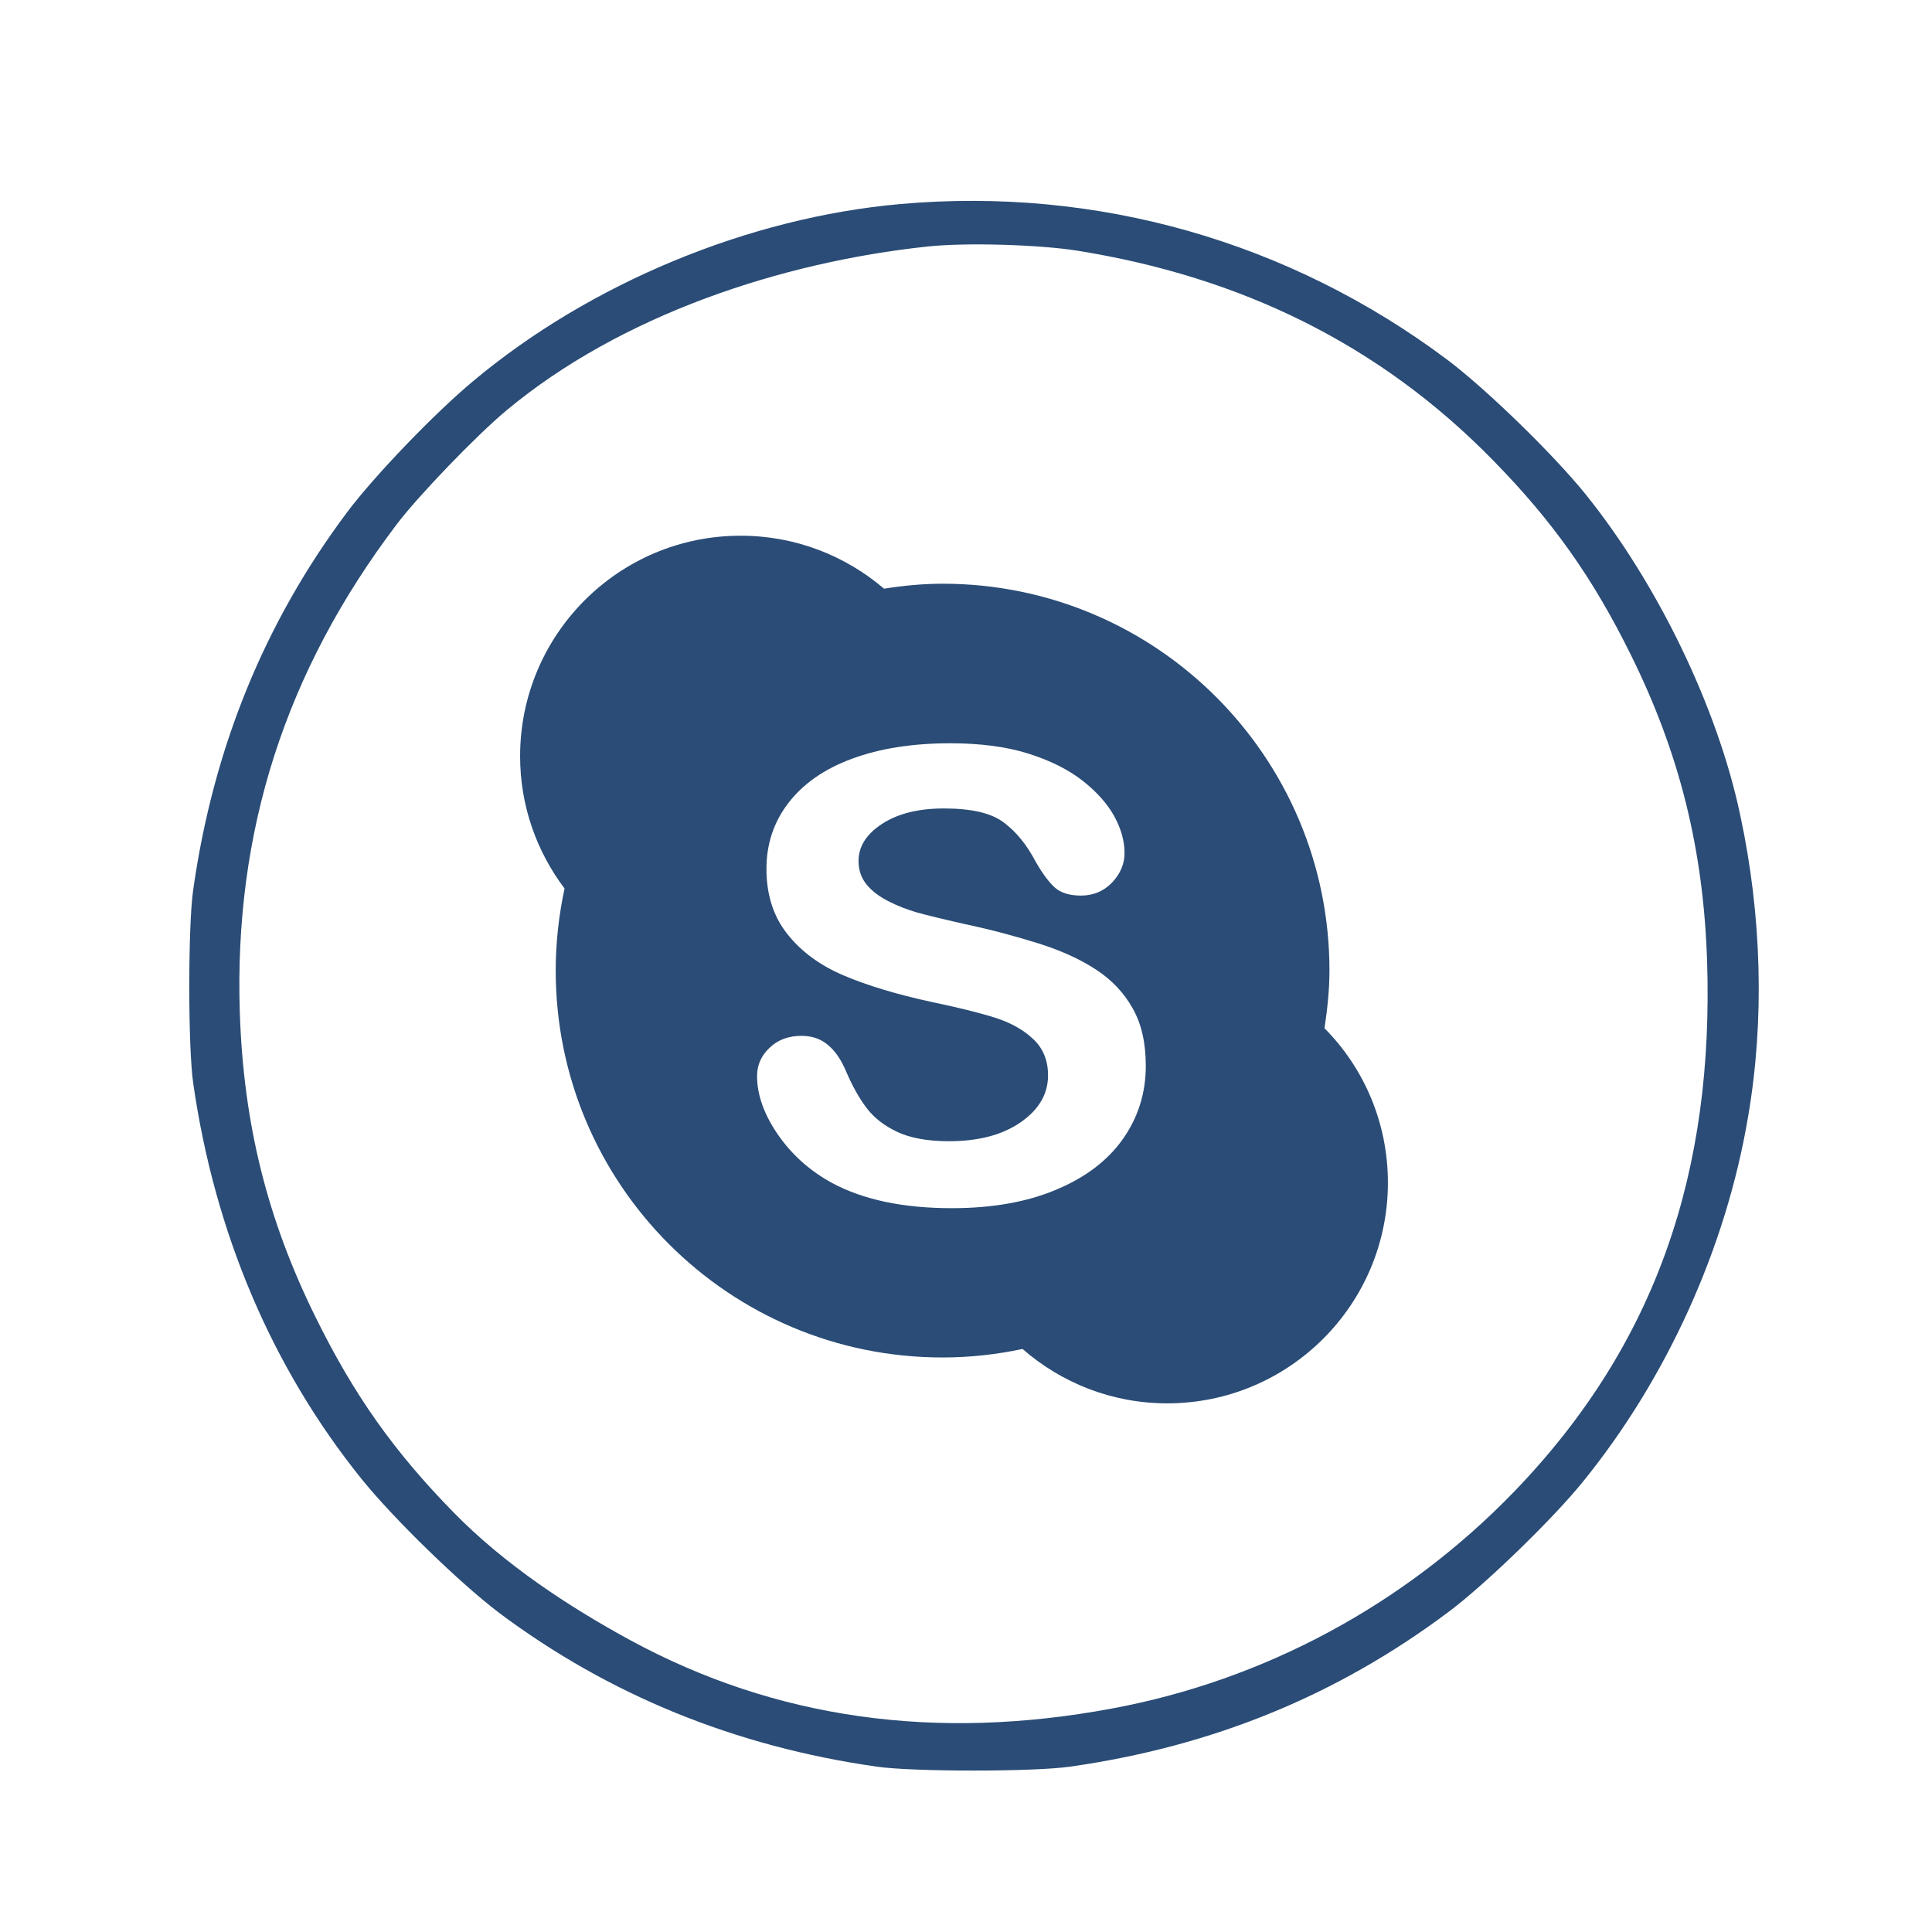 <?xml version="1.0" encoding="UTF-8" standalone="no"?>
<svg
   xmlns:dc="http://purl.org/dc/elements/1.1/"
   xmlns:cc="http://creativecommons.org/ns#"
   xmlns:rdf="http://www.w3.org/1999/02/22-rdf-syntax-ns#"
   xmlns:svg="http://www.w3.org/2000/svg"
   xmlns="http://www.w3.org/2000/svg"
   xmlns:xlink="http://www.w3.org/1999/xlink"
   xmlns:sodipodi="http://sodipodi.sourceforge.net/DTD/sodipodi-0.dtd"
   xmlns:inkscape="http://www.inkscape.org/namespaces/inkscape"
   version="1.1"
   x="0px"
   y="0px"
   viewBox="0 0 24 24"
   enable-background="new 0 0 1000 1000"
   xml:space="preserve"
   id="svg10"
   sodipodi:docname="skype.svg"
   width="24"
   height="24"
   inkscape:version="1.0 (4035a4fb49, 2020-05-01)"><defs
   id="defs14"><radialGradient
     gradientTransform="matrix(2.403,0,0,2.409,-16.841,-16.887)"
     gradientUnits="userSpaceOnUse"
     xlink:href="#linearGradient2895"
     id="radialGradient3937"
     fy="11.987"
     fx="12"
     r="9.5"
     cy="11.987"
     cx="12" /><linearGradient
     id="linearGradient2895"><stop
       offset="0"
       style="stop-color:#ffffff;stop-opacity:1"
       id="stop2897" /><stop
       offset="1"
       style="stop-color:#ffffff;stop-opacity:0"
       id="stop2899" /></linearGradient></defs><sodipodi:namedview
   inkscape:document-rotation="0"
   pagecolor="#ffffff"
   bordercolor="#666666"
   borderopacity="1"
   objecttolerance="10"
   gridtolerance="10"
   guidetolerance="10"
   inkscape:pageopacity="0"
   inkscape:pageshadow="2"
   inkscape:window-width="1920"
   inkscape:window-height="1017"
   id="namedview12"
   showgrid="false"
   inkscape:zoom="7.1677284"
   inkscape:cx="67.767395"
   inkscape:cy="15.221078"
   inkscape:window-x="0"
   inkscape:window-y="0"
   inkscape:window-maximized="1"
   inkscape:current-layer="svg10" />
<g
   id="skype"
   transform="matrix(0.022,0,0,0.022,1.047,0.749)"><path
     d="m 703.091,513.953 c 0,-120.6 -97.8,-218.4 -218.4,-218.4 -11.3,0 -22.3,1.1 -33.1,2.8 -21.8,-18.6 -50,-29.9 -80.9,-29.9 -68.8,-0.1 -124.6,55.7 -124.6,124.5 0,28.1 9.4,53.9 25.1,74.7 -3.2,14.9 -5,30.4 -5,46.3 0,120.7 97.8,218.5 218.4,218.5 15.5,0 30.6,-1.7 45.2,-4.8 21.9,19.1 50.4,30.7 81.7,30.7 68.8,0 124.6,-55.8 124.6,-124.6 0,-34 -13.6,-64.8 -35.8,-87.2 1.6,-10.7 2.8,-21.5 2.8,-32.6 z m -116.6,95.1 c -8.6,12.2 -21.2,21.8 -37.8,28.7 -16.6,7 -36.2,10.4 -58.9,10.4 -27.3,0 -49.8,-4.7 -67.5,-14.2 -12.5,-6.8 -22.7,-15.9 -30.6,-27.3 -7.8,-11.3 -11.8,-22.4 -11.8,-33.1 0,-6.3 2.4,-11.6 7.1,-16 4.7,-4.5 10.7,-6.7 18,-6.7 5.9,0 10.9,1.7 15,5.2 4.1,3.4 7.6,8.6 10.4,15.4 3.5,8.1 7.3,14.8 11.4,20.2 4.1,5.4 9.8,9.9 17.2,13.4 7.4,3.5 17.2,5.3 29.2,5.3 16.6,0 30.1,-3.5 40.4,-10.6 10.3,-7.1 15.6,-15.9 15.6,-26.6 0,-8.4 -2.8,-15.3 -8.4,-20.5 -5.6,-5.3 -12.8,-9.3 -21.7,-12.1 -8.9,-2.8 -20.6,-5.7 -35.5,-8.8 -19.8,-4.3 -36.4,-9.3 -49.8,-15 -13.4,-5.7 -24,-13.5 -31.8,-23.4 -7.9,-9.9 -11.8,-22.2 -11.8,-36.8 0,-14 4.1,-26.4 12.4,-37.2 8.3,-10.8 20.2,-19.2 36,-25 15.7,-5.8 34.1,-8.7 55.4,-8.7 16.9,0 31.6,1.9 44,5.8 12.4,3.9 22.6,9 30.8,15.4 8.1,6.4 14.1,13.2 17.9,20.2 3.8,7 5.7,13.9 5.7,20.6 0,6.1 -2.4,11.7 -7,16.6 -4.7,4.9 -10.6,7.4 -17.6,7.4 -6.4,0 -11.3,-1.5 -14.6,-4.4 -3.3,-2.9 -6.9,-7.7 -10.8,-14.4 -5,-9.6 -11,-17.1 -18.1,-22.4 -7,-5.4 -18.3,-8 -33.9,-8 -14.4,0 -26,2.9 -34.9,8.7 -8.9,5.8 -13.3,12.8 -13.3,21 0,5.1 1.5,9.5 4.5,13.2 3,3.7 7.1,6.8 12.4,9.5 5.2,2.7 10.6,4.7 16,6.3 5.4,1.5 14.3,3.7 26.7,6.5 15.6,3.3 29.6,7.1 42.3,11.1 12.6,4 23.4,8.9 32.2,14.7 8.9,5.8 15.8,13.1 20.7,21.9 5,8.8 7.4,19.6 7.4,32.5 0,15.2 -4.3,29 -12.9,41.2 z"
     id="path6"
     style="fill:#2a4c76;fill-opacity:1" /></g>
<g
   id="g14"
   transform="translate(0,-1028.362)"><rect
     style="opacity:0;fill:#000000;fill-opacity:0.392;stroke:none"
     id="rect5017"
     y="1028.362"
     x="0"
     height="24"
     width="24" /><g
     id="g3939"><path
       inkscape:connector-curvature="0"
       style="fill:url(#radialGradient3937);fill-opacity:0;stroke:none"
       id="path3859"
       transform="translate(0,1028.362)"
       d="M 7.406,2.469 C 7.198,2.476 6.998,2.494 6.781,2.531 4.357,2.947 2.501,5.104 2.5,7.5 2.5,8.091 2.602,8.645 2.844,9.375 L 3.031,10 v 1.594 C 3.034,12.931 3.059,13.247 3.125,13.562 3.998,17.772 7.153,20.641 11.312,21 c 0.435,0.042 0.795,0.041 1.531,0 l 0.969,-0.062 0.531,0.188 c 0.615,0.219 0.911,0.291 1.219,0.344 0.318,0.052 1.064,0.053 1.5,0 1.089,-0.133 2.191,-0.66 3,-1.469 0.698,-0.698 1.152,-1.556 1.375,-2.594 0.056,-0.261 0.063,-0.559 0.062,-1.031 -6.87e-4,-0.759 -0.038,-1.009 -0.344,-1.906 L 20.969,13.875 21,12.625 C 21.033,11.223 20.985,10.758 20.75,9.812 19.975,6.696 17.586,4.248 14.438,3.344 13.544,3.087 13.54,3.095 11.688,3.062 L 9.938,3.031 9.406,2.844 c -0.76,-0.266 -1.375,-0.398 -2,-0.375 z m 4.562,2.969 c 1.936,0 3.78,0.762 4.531,1.875 0.624,0.923 0.311,1.869 -0.688,2.031 -0.538,0.087 -0.794,-0.031 -1.562,-0.75 -0.861,-0.805 -1.341,-1.001 -2.438,-1 -1.018,0 -1.607,0.301 -1.875,0.906 -0.173,0.392 -0.179,0.474 -0.062,0.781 0.142,0.374 0.57,0.696 1.094,0.844 0.187,0.053 1.072,0.26 2,0.469 2.574,0.579 3.524,1.125 4.094,2.344 0.216,0.462 0.218,0.65 0.219,1.469 4.68e-4,0.871 0.001,0.957 -0.281,1.531 -0.507,1.031 -1.551,1.782 -2.875,2.094 -0.75,0.177 -2.377,0.265 -3.156,0.156 -2.277,-0.319 -3.93,-1.589 -3.938,-3 -0.003,-0.504 0.232,-0.876 0.625,-1.062 0.65,-0.308 1.09,-0.136 1.938,0.812 0.711,0.795 1.052,1.018 1.875,1.188 1.046,0.216 2.103,-0.057 2.656,-0.688 0.245,-0.28 0.312,-0.416 0.312,-0.75 0,-0.536 -0.142,-0.874 -0.5,-1.094 -0.159,-0.098 -1.218,-0.402 -2.344,-0.688 -1.126,-0.285 -2.329,-0.659 -2.656,-0.812 -1.216,-0.569 -1.79,-1.408 -1.875,-2.688 C 6.904,7.004 8.831,5.443 11.969,5.438 Z" /></g></g><path
   d="M 11.181,2.535 C 9.301,2.702 7.33,3.518 5.877,4.735 5.397,5.135 4.661,5.901 4.318,6.355 3.288,7.728 2.651,9.287 2.4,11.053 c -0.065,0.45 -0.065,1.952 0,2.402 0.267,1.861 0.98,3.538 2.093,4.919 0.4,0.496 1.224,1.296 1.708,1.662 1.361,1.018 2.928,1.659 4.69,1.91 0.45,0.065 1.952,0.065 2.402,0 1.773,-0.252 3.317,-0.885 4.701,-1.922 0.454,-0.339 1.293,-1.152 1.666,-1.613 1.045,-1.285 1.781,-2.909 2.055,-4.537 0.206,-1.197 0.172,-2.501 -0.099,-3.756 C 21.335,8.788 20.588,7.244 19.692,6.134 19.291,5.639 18.468,4.838 17.983,4.472 16.02,3 13.629,2.317 11.181,2.535 Z m 2.195,0.578 c 2.032,0.324 3.762,1.161 5.176,2.61 0.736,0.751 1.236,1.457 1.708,2.414 0.602,1.216 0.9,2.406 0.946,3.798 0.084,2.589 -0.611,4.748 -2.403,6.601 -1.35,1.395 -3.096,2.337 -4.991,2.688 C 11.635,21.63 9.639,21.359 7.822,20.371 7.075,19.964 6.268,19.437 5.632,18.785 4.896,18.034 4.397,17.329 3.925,16.372 3.322,15.155 3.025,13.966 2.979,12.578 2.906,10.332 3.543,8.342 4.927,6.515 5.201,6.153 5.919,5.409 6.288,5.101 7.714,3.911 9.708,3.257 11.515,3.063 c 0.492,-0.053 1.399,-0.023 1.86,0.05 z"
   id="path4-3"
   style="fill:#2a4c76;fill-opacity:1;stroke-width:0.002"
   inkscape:connector-curvature="0"
   sodipodi:nodetypes="ccccccccccccccccccccccsccccccc" /></svg>
